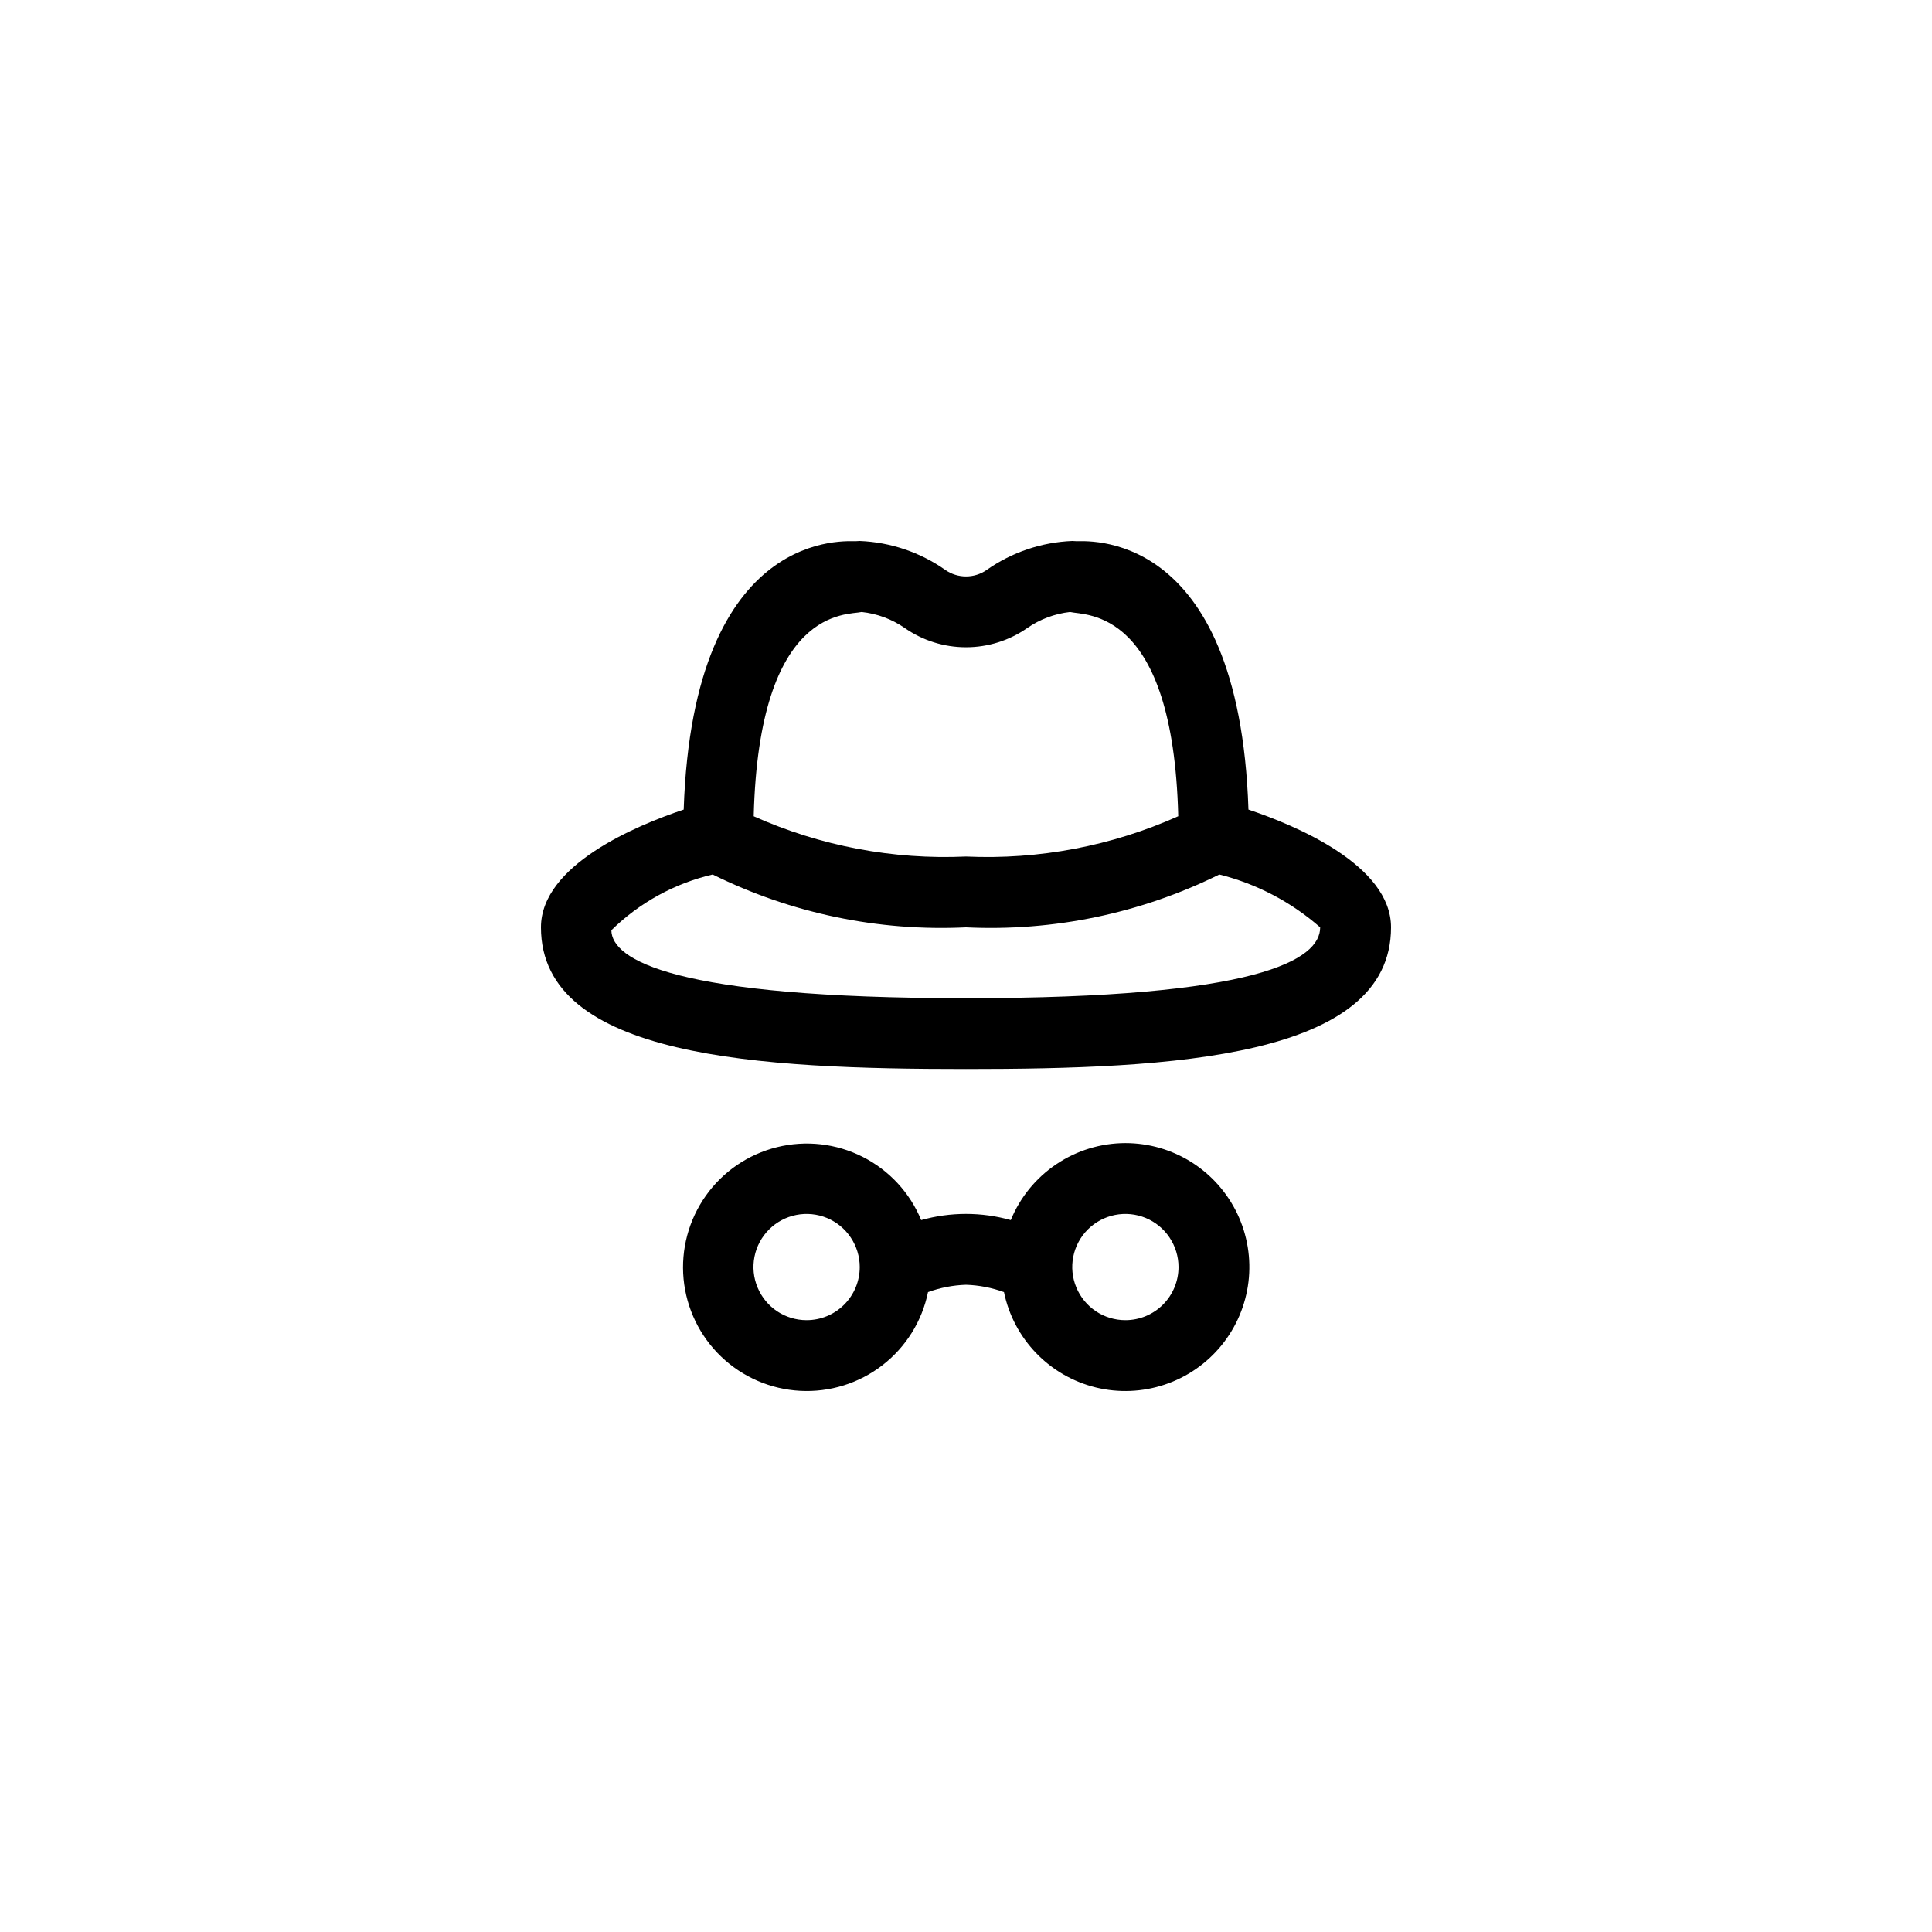 <svg width="50" height="50" viewBox="0 0 50 50" xmlns="http://www.w3.org/2000/svg">
<path d="M29.125 29.583C28.489 29.584 27.867 29.774 27.339 30.129C26.811 30.483 26.4 30.987 26.159 31.576C25.401 31.363 24.599 31.363 23.84 31.576C23.548 30.866 23.01 30.286 22.325 29.939C21.64 29.593 20.854 29.504 20.109 29.689C19.364 29.873 18.71 30.319 18.267 30.945C17.823 31.571 17.619 32.336 17.691 33.1C17.764 33.864 18.108 34.577 18.662 35.108C19.215 35.639 19.942 35.954 20.708 35.995C21.474 36.036 22.23 35.801 22.837 35.332C23.445 34.863 23.863 34.191 24.017 33.44C24.333 33.325 24.664 33.261 25 33.25C25.335 33.261 25.667 33.325 25.983 33.44C26.105 34.034 26.394 34.581 26.815 35.018C27.236 35.455 27.772 35.763 28.362 35.908C28.951 36.052 29.569 36.026 30.144 35.833C30.72 35.641 31.229 35.288 31.612 34.818C31.995 34.348 32.237 33.778 32.31 33.176C32.383 32.573 32.283 31.963 32.023 31.415C31.762 30.867 31.352 30.404 30.839 30.079C30.326 29.755 29.732 29.583 29.125 29.583ZM20.875 34.166C20.603 34.166 20.337 34.086 20.111 33.935C19.885 33.784 19.709 33.569 19.605 33.318C19.5 33.066 19.473 32.79 19.526 32.523C19.579 32.257 19.71 32.011 19.903 31.819C20.095 31.627 20.34 31.496 20.607 31.443C20.873 31.39 21.15 31.417 21.401 31.521C21.652 31.625 21.867 31.801 22.018 32.028C22.169 32.254 22.25 32.52 22.25 32.791C22.25 33.156 22.105 33.506 21.847 33.764C21.589 34.022 21.24 34.166 20.875 34.166ZM29.125 34.166C28.853 34.166 28.587 34.086 28.361 33.935C28.135 33.784 27.959 33.569 27.855 33.318C27.75 33.066 27.723 32.79 27.776 32.523C27.829 32.257 27.96 32.011 28.152 31.819C28.345 31.627 28.59 31.496 28.857 31.443C29.123 31.39 29.4 31.417 29.651 31.521C29.902 31.625 30.117 31.801 30.268 32.028C30.419 32.254 30.5 32.52 30.5 32.791C30.5 33.156 30.355 33.506 30.097 33.764C29.839 34.022 29.489 34.166 29.125 34.166ZM32.31 20.952C32.066 13.561 28.025 14.024 27.846 14.005C27.814 14.002 27.782 14 27.75 14C26.955 14.032 26.186 14.292 25.535 14.75C25.378 14.86 25.192 14.918 25 14.918C24.809 14.918 24.622 14.86 24.465 14.75C23.814 14.292 23.045 14.032 22.25 14C22.219 14 22.189 14.002 22.158 14.005C21.98 14.024 17.942 13.561 17.694 20.952C16.469 21.362 14 22.389 14 24C14 27.382 19.678 27.666 25 27.666C30.322 27.666 36 27.382 36 24C36 22.389 33.531 21.362 32.31 20.952ZM22.3 15.838C22.7 15.881 23.083 16.023 23.414 16.252C23.879 16.577 24.433 16.751 25 16.751C25.568 16.751 26.121 16.577 26.587 16.252C26.915 16.025 27.295 15.883 27.692 15.838C28.1 15.935 30.359 15.722 30.493 21.124C28.769 21.896 26.887 22.253 25 22.167C23.113 22.253 21.231 21.896 19.506 21.125C19.642 15.677 21.936 15.925 22.3 15.838ZM25 25.833C17.424 25.833 15.833 24.836 15.822 24.075C16.547 23.363 17.454 22.863 18.444 22.632C20.477 23.638 22.734 24.109 25 24C27.266 24.109 29.522 23.638 31.556 22.632C32.522 22.874 33.417 23.343 34.166 24C34.166 24.836 32.576 25.833 25 25.833Z" />
</svg>
